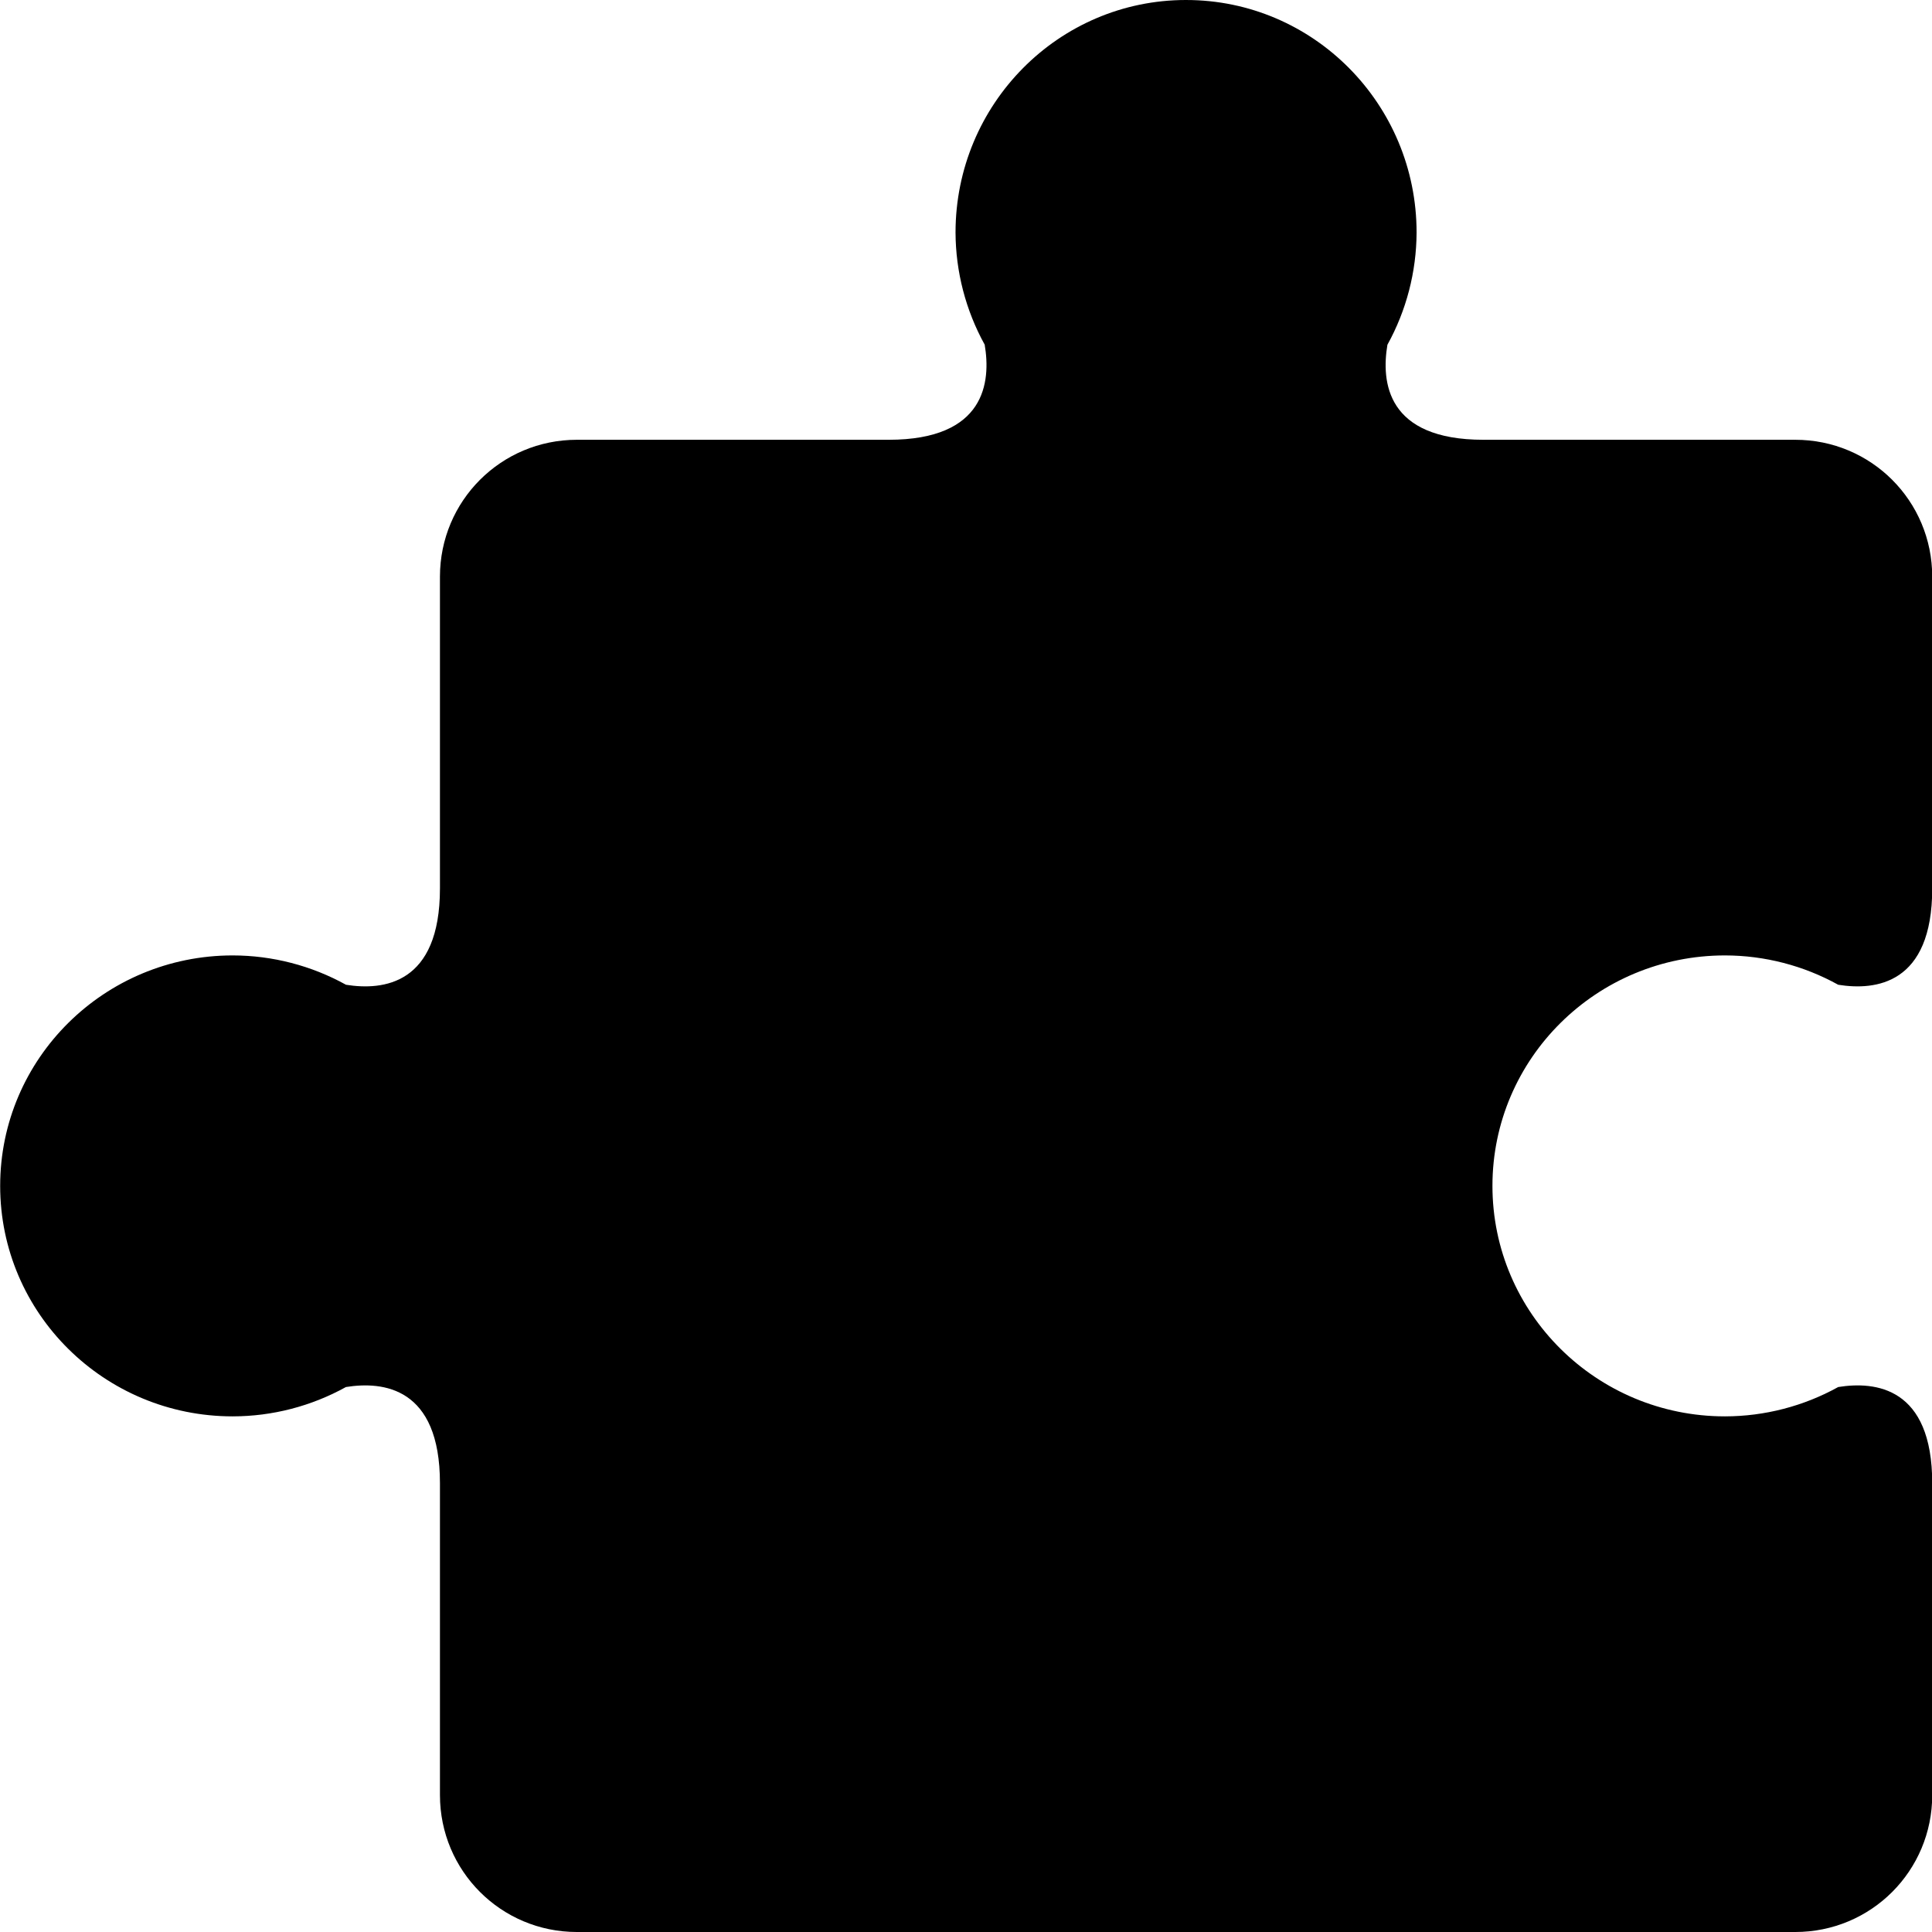 <?xml version="1.0" encoding="UTF-8"?>
<!-- Created with Inkscape (http://www.inkscape.org/) -->
<svg width="128.7" height="128.7" version="1.1" viewBox="0 0 34.051 34.051" xmlns="http://www.w3.org/2000/svg">
 <g transform="translate(-88.807 -133.29)">
  <path d="m109.71 133.29c-2.244-6e-5 -4.062 1.835-4.062 4.099 3e-3 0.692 0.18 1.371 0.514 1.976 0.11 0.652 0.019 1.676-1.693 1.676h-5.494c-1.337 0-2.414 1.077-2.414 2.414v5.494c0 1.695-1.003 1.802-1.656 1.697-0.61-0.338-1.297-0.516-1.996-0.517-2.264-9e-5 -4.099 1.819-4.099 4.062-5.9e-5 2.244 1.835 4.062 4.099 4.062 0.699-1e-3 1.385-0.179 1.995-0.517 0.653-0.105 1.657 1e-3 1.657 1.696v5.495c0 1.337 1.077 2.414 2.414 2.414h21.473c1.337 0 2.414-1.077 2.414-2.414v-5.495c0-1.696-1.004-1.801-1.657-1.696-0.61 0.338-1.296 0.516-1.995 0.517-2.264 1e-4 -4.099-1.819-4.099-4.062-6e-5 -2.244 1.835-4.062 4.099-4.062 0.699 1e-3 1.385 0.179 1.995 0.517 0.653 0.105 1.657-2e-3 1.657-1.697v-5.494c0-1.337-1.077-2.414-2.414-2.414h-5.495c-1.712 0-1.803-1.023-1.693-1.675 0.334-0.604 0.511-1.284 0.514-1.977 1e-4 -2.264-1.819-4.099-4.062-4.099z"/>
 </g>
</svg>
